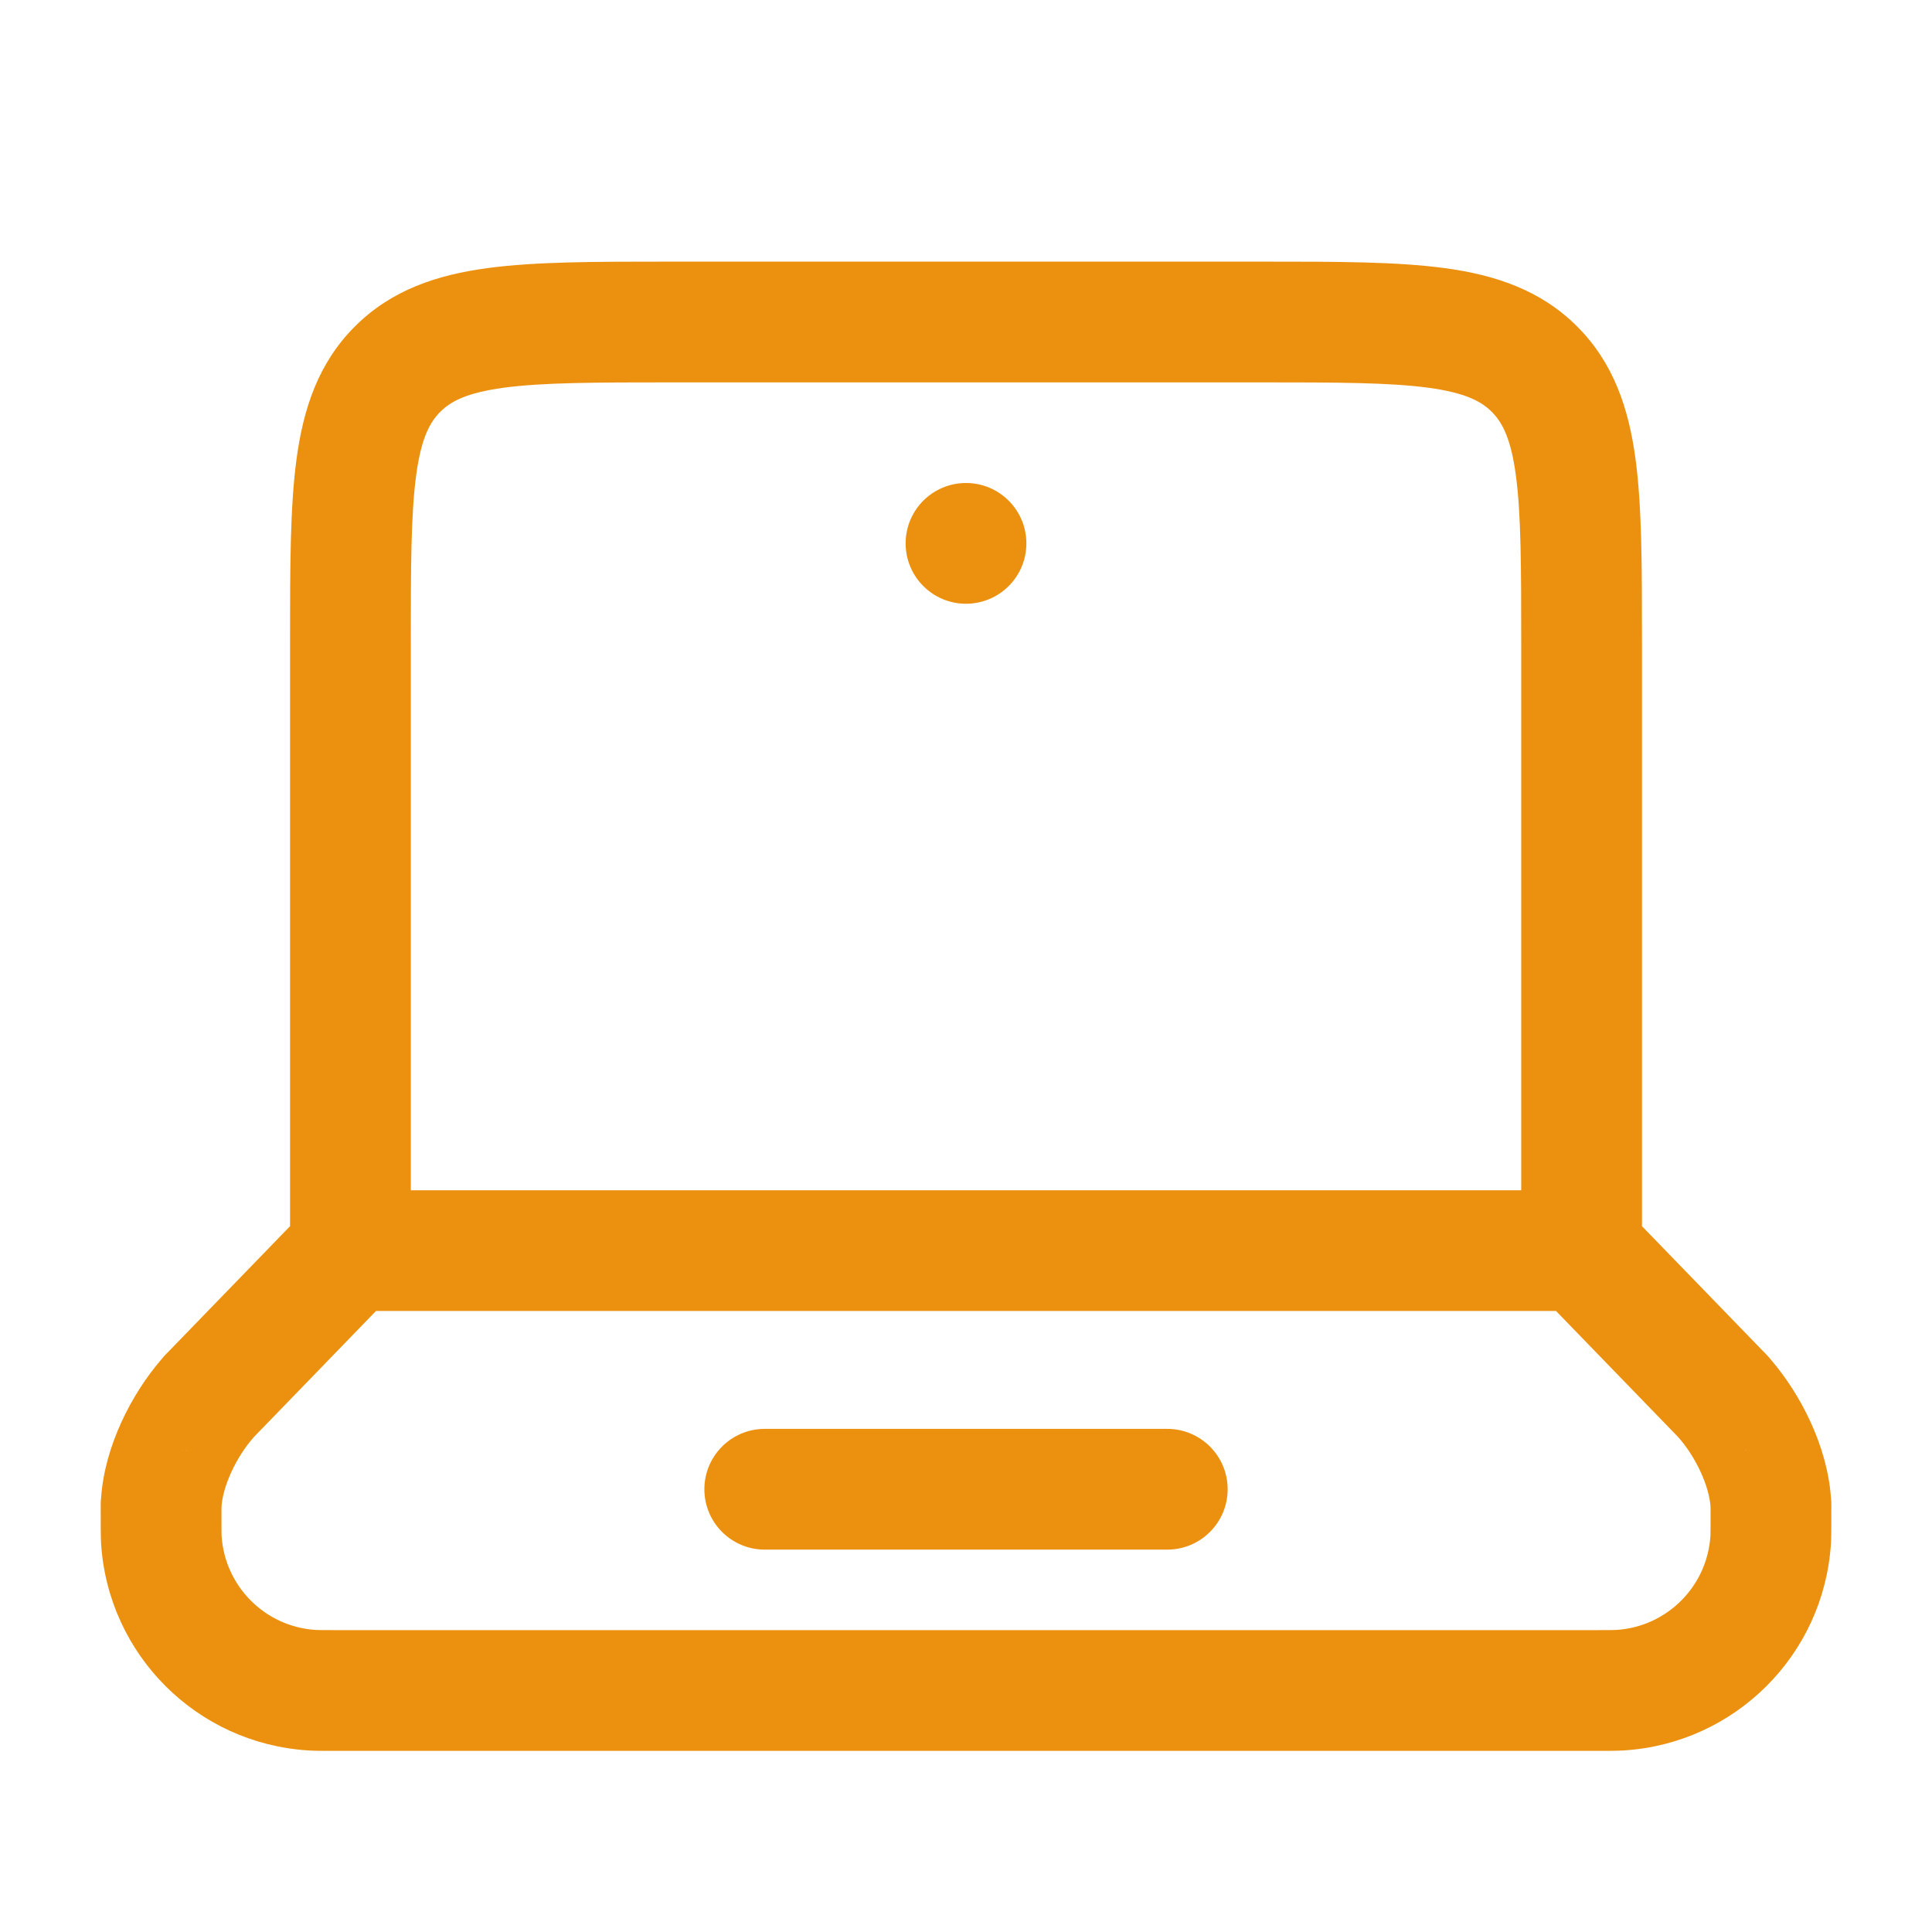 <svg width="60" height="60" viewBox="0 0 60 60" fill="none" xmlns="http://www.w3.org/2000/svg">
<path fill-rule="evenodd" clip-rule="evenodd" d="M20.753 8.125H39.248C41.495 8.125 43.367 8.125 44.855 8.325C46.424 8.536 47.841 9 48.98 10.139C50.118 11.277 50.583 12.694 50.794 14.264C50.993 15.751 50.993 17.624 50.993 19.87V38.08L54.775 41.983L54.784 41.992L54.802 42.01L54.822 42.03L54.836 42.044L54.86 42.07L54.887 42.099L54.898 42.11L54.918 42.132L54.94 42.158L54.961 42.182C54.967 42.19 54.978 42.203 54.991 42.219C55.919 43.297 56.748 44.905 56.862 46.513L56.863 46.522C56.865 46.548 56.867 46.569 56.868 46.581L56.87 46.613L56.872 46.647L56.873 46.676L56.873 46.692L56.874 46.731L56.874 46.767V46.787L56.874 46.815L56.874 46.84L56.873 46.852C56.873 46.878 56.873 46.906 56.873 46.935C56.874 47.262 56.874 47.732 56.862 47.934C56.644 51.389 53.889 54.143 50.434 54.361C50.216 54.375 49.973 54.375 49.657 54.375H10.343C10.028 54.375 9.785 54.375 9.567 54.361C6.111 54.143 3.358 51.389 3.139 47.934C3.127 47.734 3.127 47.267 3.128 46.941C3.128 46.91 3.128 46.88 3.128 46.852L3.128 46.84L3.127 46.815L3.127 46.787V46.767L3.127 46.731L3.128 46.692L3.128 46.676L3.129 46.647L3.131 46.613L3.133 46.581C3.134 46.569 3.136 46.548 3.139 46.522L3.14 46.513C3.253 44.905 4.082 43.297 5.01 42.219C5.023 42.203 5.034 42.19 5.041 42.182L5.061 42.158L5.083 42.132L5.104 42.11L5.114 42.099L5.141 42.07L5.165 42.044L5.179 42.03L5.199 42.01L5.217 41.992L5.226 41.983L9.008 38.08V19.87C9.008 17.624 9.008 15.751 9.208 14.264C9.419 12.694 9.883 11.277 11.021 10.139C12.16 9 13.577 8.536 15.147 8.325C16.634 8.125 18.507 8.125 20.753 8.125ZM11.677 40.714L7.892 44.621C7.322 45.256 6.907 46.188 6.878 46.816C6.878 46.87 6.878 46.925 6.878 46.98C6.878 47.113 6.878 47.248 6.878 47.373C6.878 47.466 6.879 47.547 6.88 47.611C6.881 47.66 6.881 47.687 6.882 47.696C6.981 49.266 8.233 50.52 9.803 50.619C9.887 50.624 10.001 50.625 10.402 50.625H49.599C50.001 50.625 50.114 50.624 50.197 50.619C51.768 50.52 53.02 49.268 53.119 47.697C53.119 47.706 53.12 47.684 53.121 47.61C53.122 47.546 53.123 47.465 53.123 47.373C53.123 47.243 53.123 47.105 53.123 46.968C53.123 46.916 53.123 46.866 53.123 46.816C53.094 46.188 52.679 45.256 52.109 44.621L48.324 40.714H11.677ZM47.243 36.964V20C47.243 17.59 47.239 15.971 47.077 14.764C46.922 13.61 46.654 13.116 46.328 12.79C46.002 12.464 45.508 12.197 44.355 12.041C43.147 11.879 41.528 11.875 39.118 11.875H20.883C18.473 11.875 16.854 11.879 15.646 12.041C14.493 12.197 13.999 12.464 13.673 12.79C13.347 13.116 13.079 13.61 12.924 14.764C12.762 15.971 12.758 17.59 12.758 20V36.964H47.243ZM54.175 45.059C54.194 45.053 54.212 45.047 54.229 45.041C54.236 45.037 54.243 45.033 54.25 45.029C54.225 45.039 54.2 45.05 54.175 45.059ZM54.291 45.065C54.306 45.057 54.321 45.05 54.335 45.044C54.341 45.042 54.348 45.04 54.355 45.038C54.333 45.047 54.312 45.056 54.291 45.065ZM5.711 45.065C5.696 45.057 5.682 45.05 5.668 45.044C5.662 45.042 5.655 45.041 5.649 45.039C5.67 45.047 5.69 45.056 5.711 45.065ZM5.828 45.06C5.802 45.05 5.776 45.039 5.75 45.029C5.758 45.033 5.765 45.037 5.772 45.041C5.79 45.048 5.808 45.054 5.828 45.06ZM21.875 46.25C21.875 45.215 22.715 44.375 23.75 44.375H36.251C37.286 44.375 38.126 45.215 38.126 46.25C38.126 47.285 37.286 48.125 36.251 48.125H23.75C22.715 48.125 21.875 47.285 21.875 46.25Z" fill="#EC910F"/>
<path d="M31.875 16.875C31.875 17.911 31.035 18.75 30 18.75C28.965 18.75 28.125 17.911 28.125 16.875C28.125 15.839 28.965 15 30 15C31.035 15 31.875 15.839 31.875 16.875Z" fill="#EC910F"/>
</svg>
